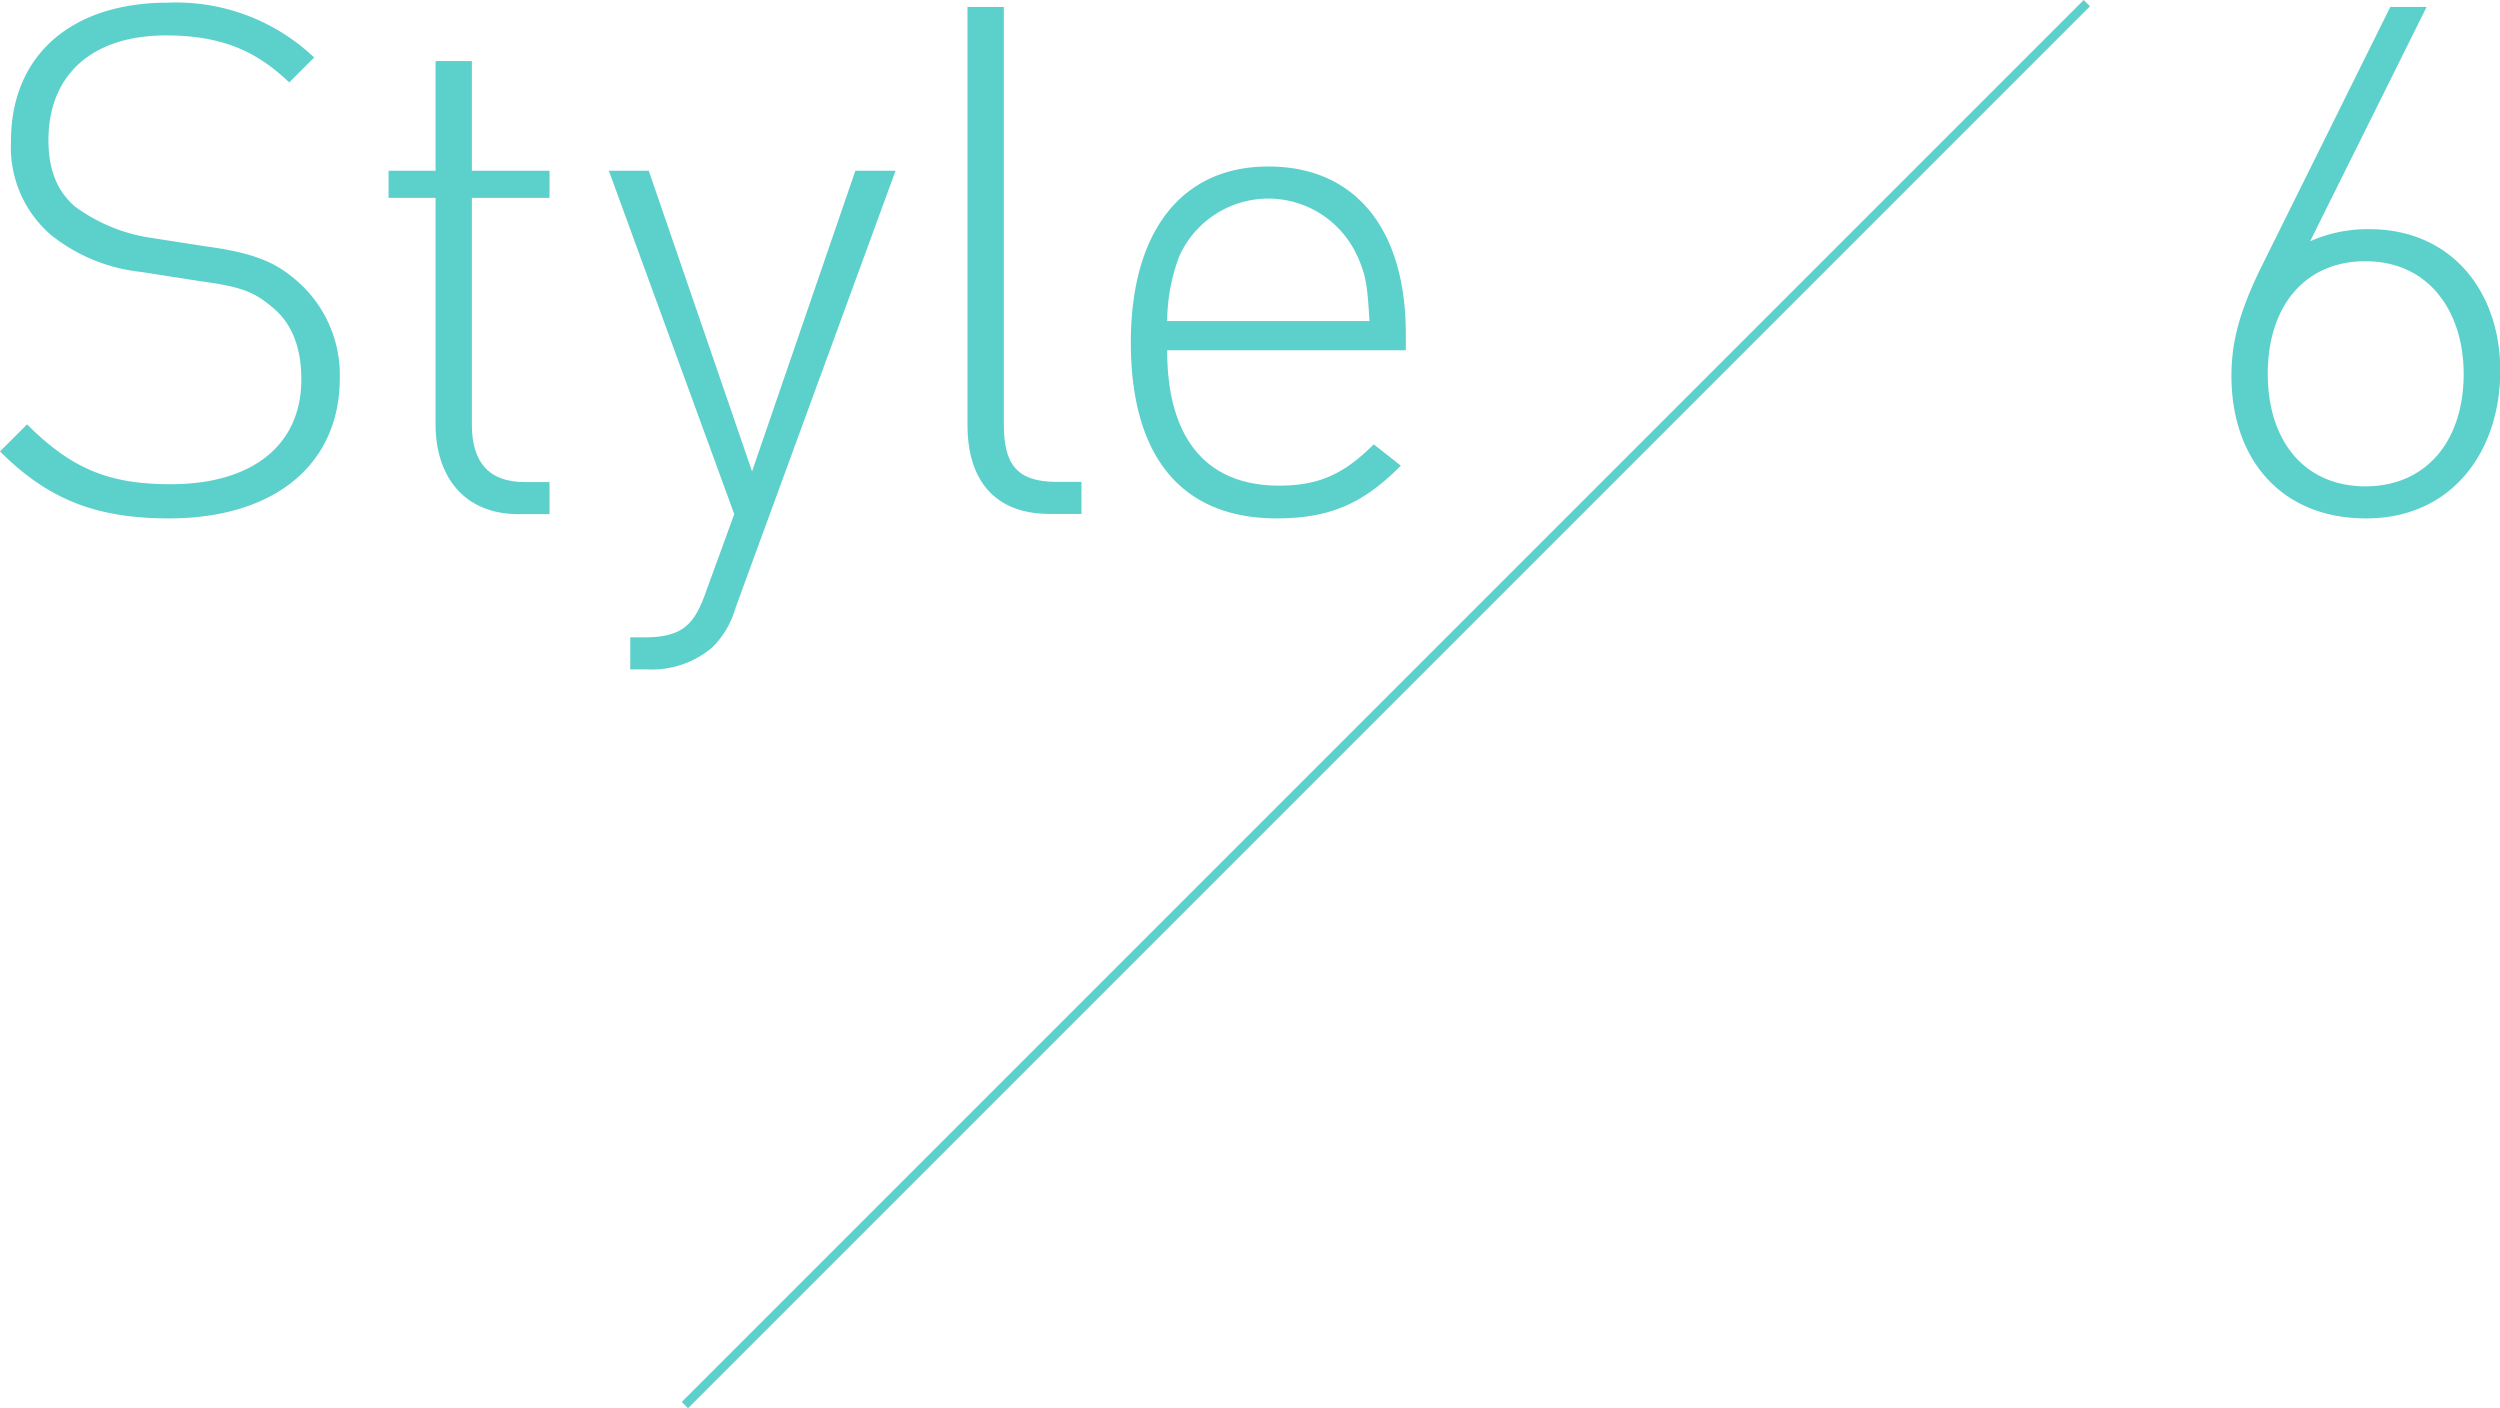 <svg xmlns="http://www.w3.org/2000/svg" viewBox="0 0 245.66 138.38"><defs><style>.cls-1{fill:#5cd0cb;}.cls-2{fill:none;stroke:#5cd0cb;stroke-miterlimit:10;stroke-width:0.87px;}</style></defs><title>section-style6-index</title><g id="レイヤー_2" data-name="レイヤー 2"><g id="レイヤー_1-2" data-name="レイヤー 1"><path class="cls-1" d="M16.59,50.94c-7.35,0-12-2-16.59-6.58L2.66,41.7c4.48,4.48,8.19,5.88,14.14,5.88,7.91,0,12.81-3.78,12.81-10.29,0-3-.84-5.39-2.73-7s-3.08-2.1-7.21-2.66l-5.81-.91A17,17,0,0,1,5,23.08a11.36,11.36,0,0,1-3.92-9.17C1.05,5.51,6.93.26,16.52.26A19.7,19.7,0,0,1,30.87,5.65L28.42,8.1c-2.94-2.8-6.23-4.62-12.11-4.62C9,3.48,4.76,7.4,4.76,13.77c0,2.87.84,5,2.59,6.51a16.65,16.65,0,0,0,7.42,3.08l5.39.84c4.69.63,6.86,1.54,8.89,3.29a12.25,12.25,0,0,1,4.34,9.66C33.39,45.62,27,50.94,16.59,50.94Z"/><path class="cls-1" d="M42.8,41.7V19.44H38.18V16.78H42.8V6h3.57V16.78H54v2.66H46.37V41.77c0,3.57,1.61,5.6,5.18,5.6H54v3.15H50.92C45.6,50.52,42.8,46.81,42.8,41.7Z"/><path class="cls-1" d="M70,63.61a9.18,9.18,0,0,1-6.37,2.17H61.93V62.63h1.33c3.85,0,5-1.26,6.16-4.62l2.73-7.49L59.83,16.78h3.92L73.9,46.32,84.05,16.78H88L72.29,59.69A8.93,8.93,0,0,1,70,63.61Z"/><path class="cls-1" d="M95.07,41.77V.68h3.57v41c0,3.85,1.19,5.67,5.18,5.67h2.45v3.15h-3.08C97.66,50.52,95.07,47.09,95.07,41.77Z"/><path class="cls-1" d="M125.68,47.72c4,0,6.44-1.19,9.31-4.06l2.66,2.1c-3.43,3.43-6.58,5.18-12.18,5.18-9.31,0-14.35-6-14.35-17.29,0-10.92,5-17.29,13.51-17.29s13.51,6.09,13.51,16.45v1.61H114.69C114.69,43,118.47,47.72,125.68,47.72Zm7.7-22.54a9.59,9.59,0,0,0-17.5,0,18.41,18.41,0,0,0-1.19,6.37h19.88C134.37,28.33,134.3,27.21,133.39,25.18Z"/><path class="cls-1" d="M232.5,50.94c-8.4,0-13.23-5.88-13.23-14,0-3.29.77-6.23,2.8-10.43L234.88.68h3.57L227,23.71a13.88,13.88,0,0,1,5.81-1.19c8.12,0,12.88,6.16,12.88,13.93C245.66,44.43,240.9,50.94,232.5,50.94Zm-.07-25.27c-5.88,0-9.59,4.34-9.59,11.06s3.71,11.06,9.59,11.06,9.66-4.34,9.66-11.06C242.09,30.78,238.8,25.67,232.43,25.67Z"/><line class="cls-2" x1="205.06" y1="0.31" x2="67.3" y2="138.07"/></g></g></svg>
